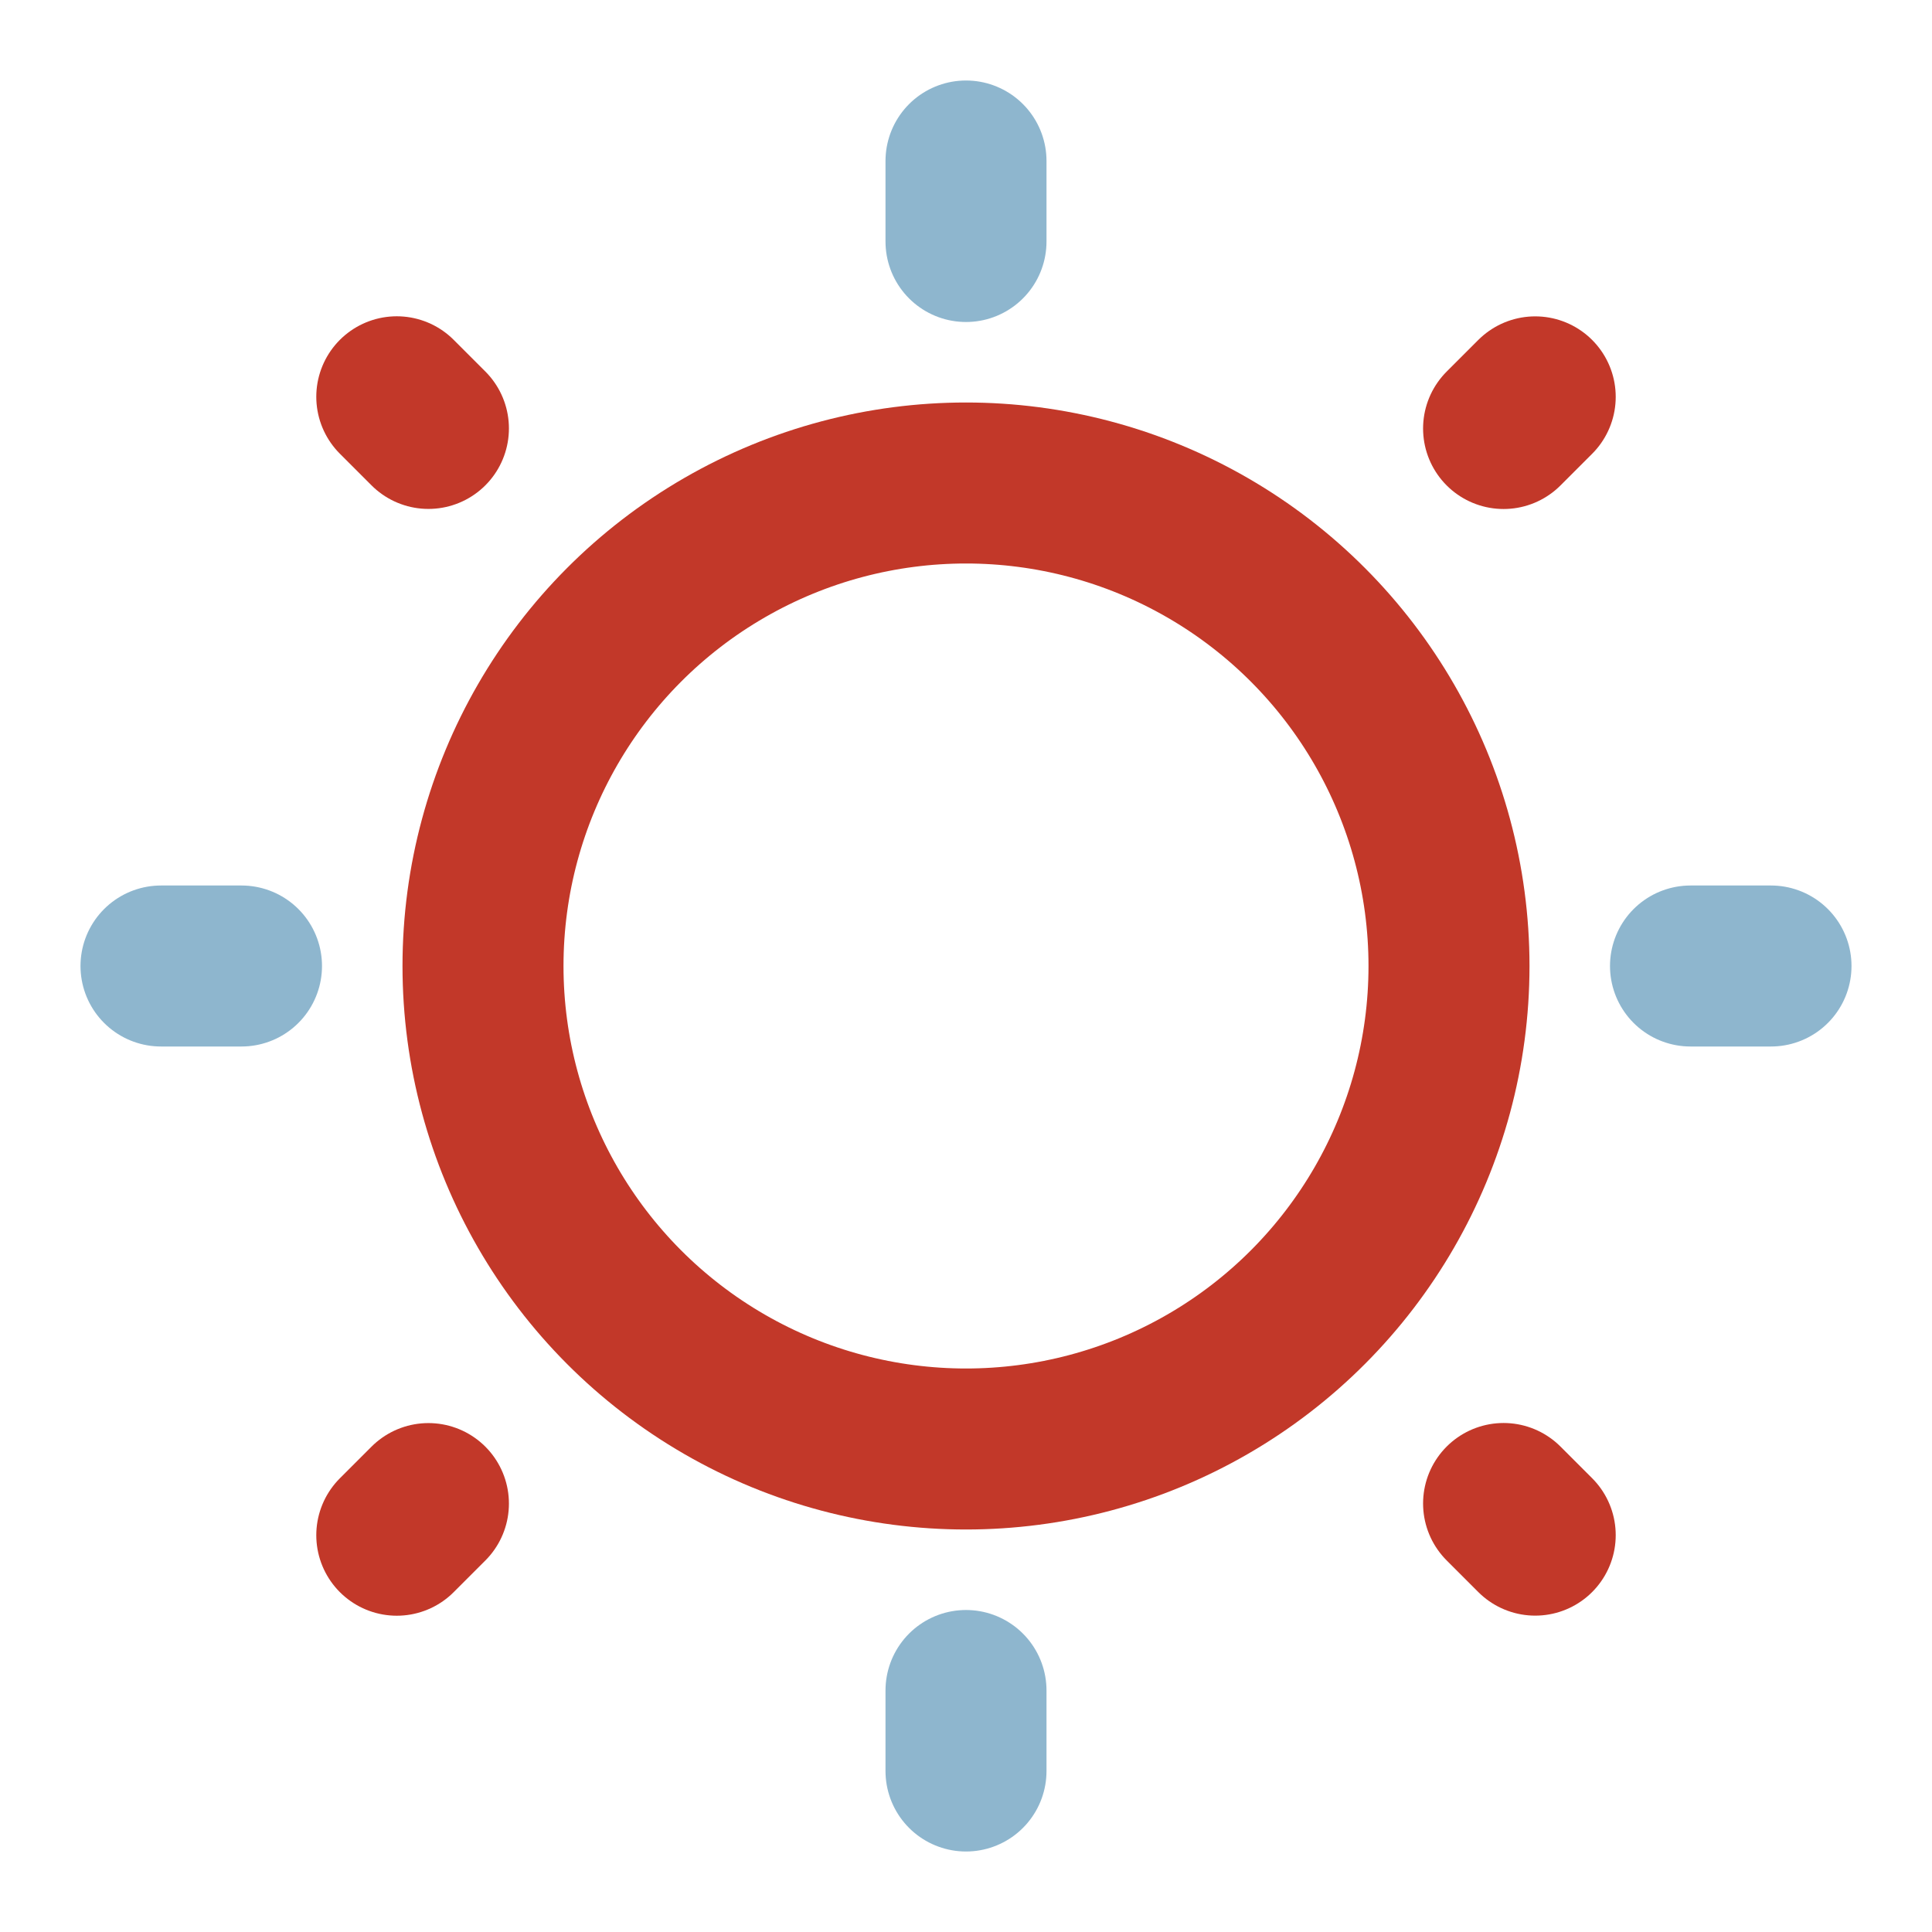 <?xml version="1.0" encoding="utf-8"?><!-- Uploaded to: SVG Repo, www.svgrepo.com, Generator: SVG Repo Mixer Tools -->
<svg width="800px" height="800px" viewBox="0 0 24 24" fill="none" xmlns="http://www.w3.org/2000/svg">
<circle cx="12" cy="12" r="6" stroke="#c23829" stroke-width="2"/>
<path opacity="0.5" d="M12 2V3" stroke="#1e6f9f" stroke-width="2" stroke-linecap="round"/>
<path opacity="0.5" d="M12 21V22" stroke="#1e6f9f" stroke-width="2" stroke-linecap="round"/>
<path opacity="0.5" d="M22 12L21 12" stroke="#1e6f9f" stroke-width="2" stroke-linecap="round"/>
<path opacity="0.5" d="M3 12L2 12" stroke="#1e6f9f" stroke-width="2" stroke-linecap="round"/>
<path d="M19.071 4.93L18.678 5.323" stroke="#c23829" stroke-width="2" stroke-linecap="round"/>
<path d="M5.322 18.678L4.929 19.071" stroke="#c23829" stroke-width="2" stroke-linecap="round"/>
<path d="M19.071 19.07L18.678 18.677" stroke="#c23829" stroke-width="2" stroke-linecap="round"/>
<path  d="M5.322 5.322L4.929 4.929" stroke="#c23829" stroke-width="2" stroke-linecap="round"/>
</svg>